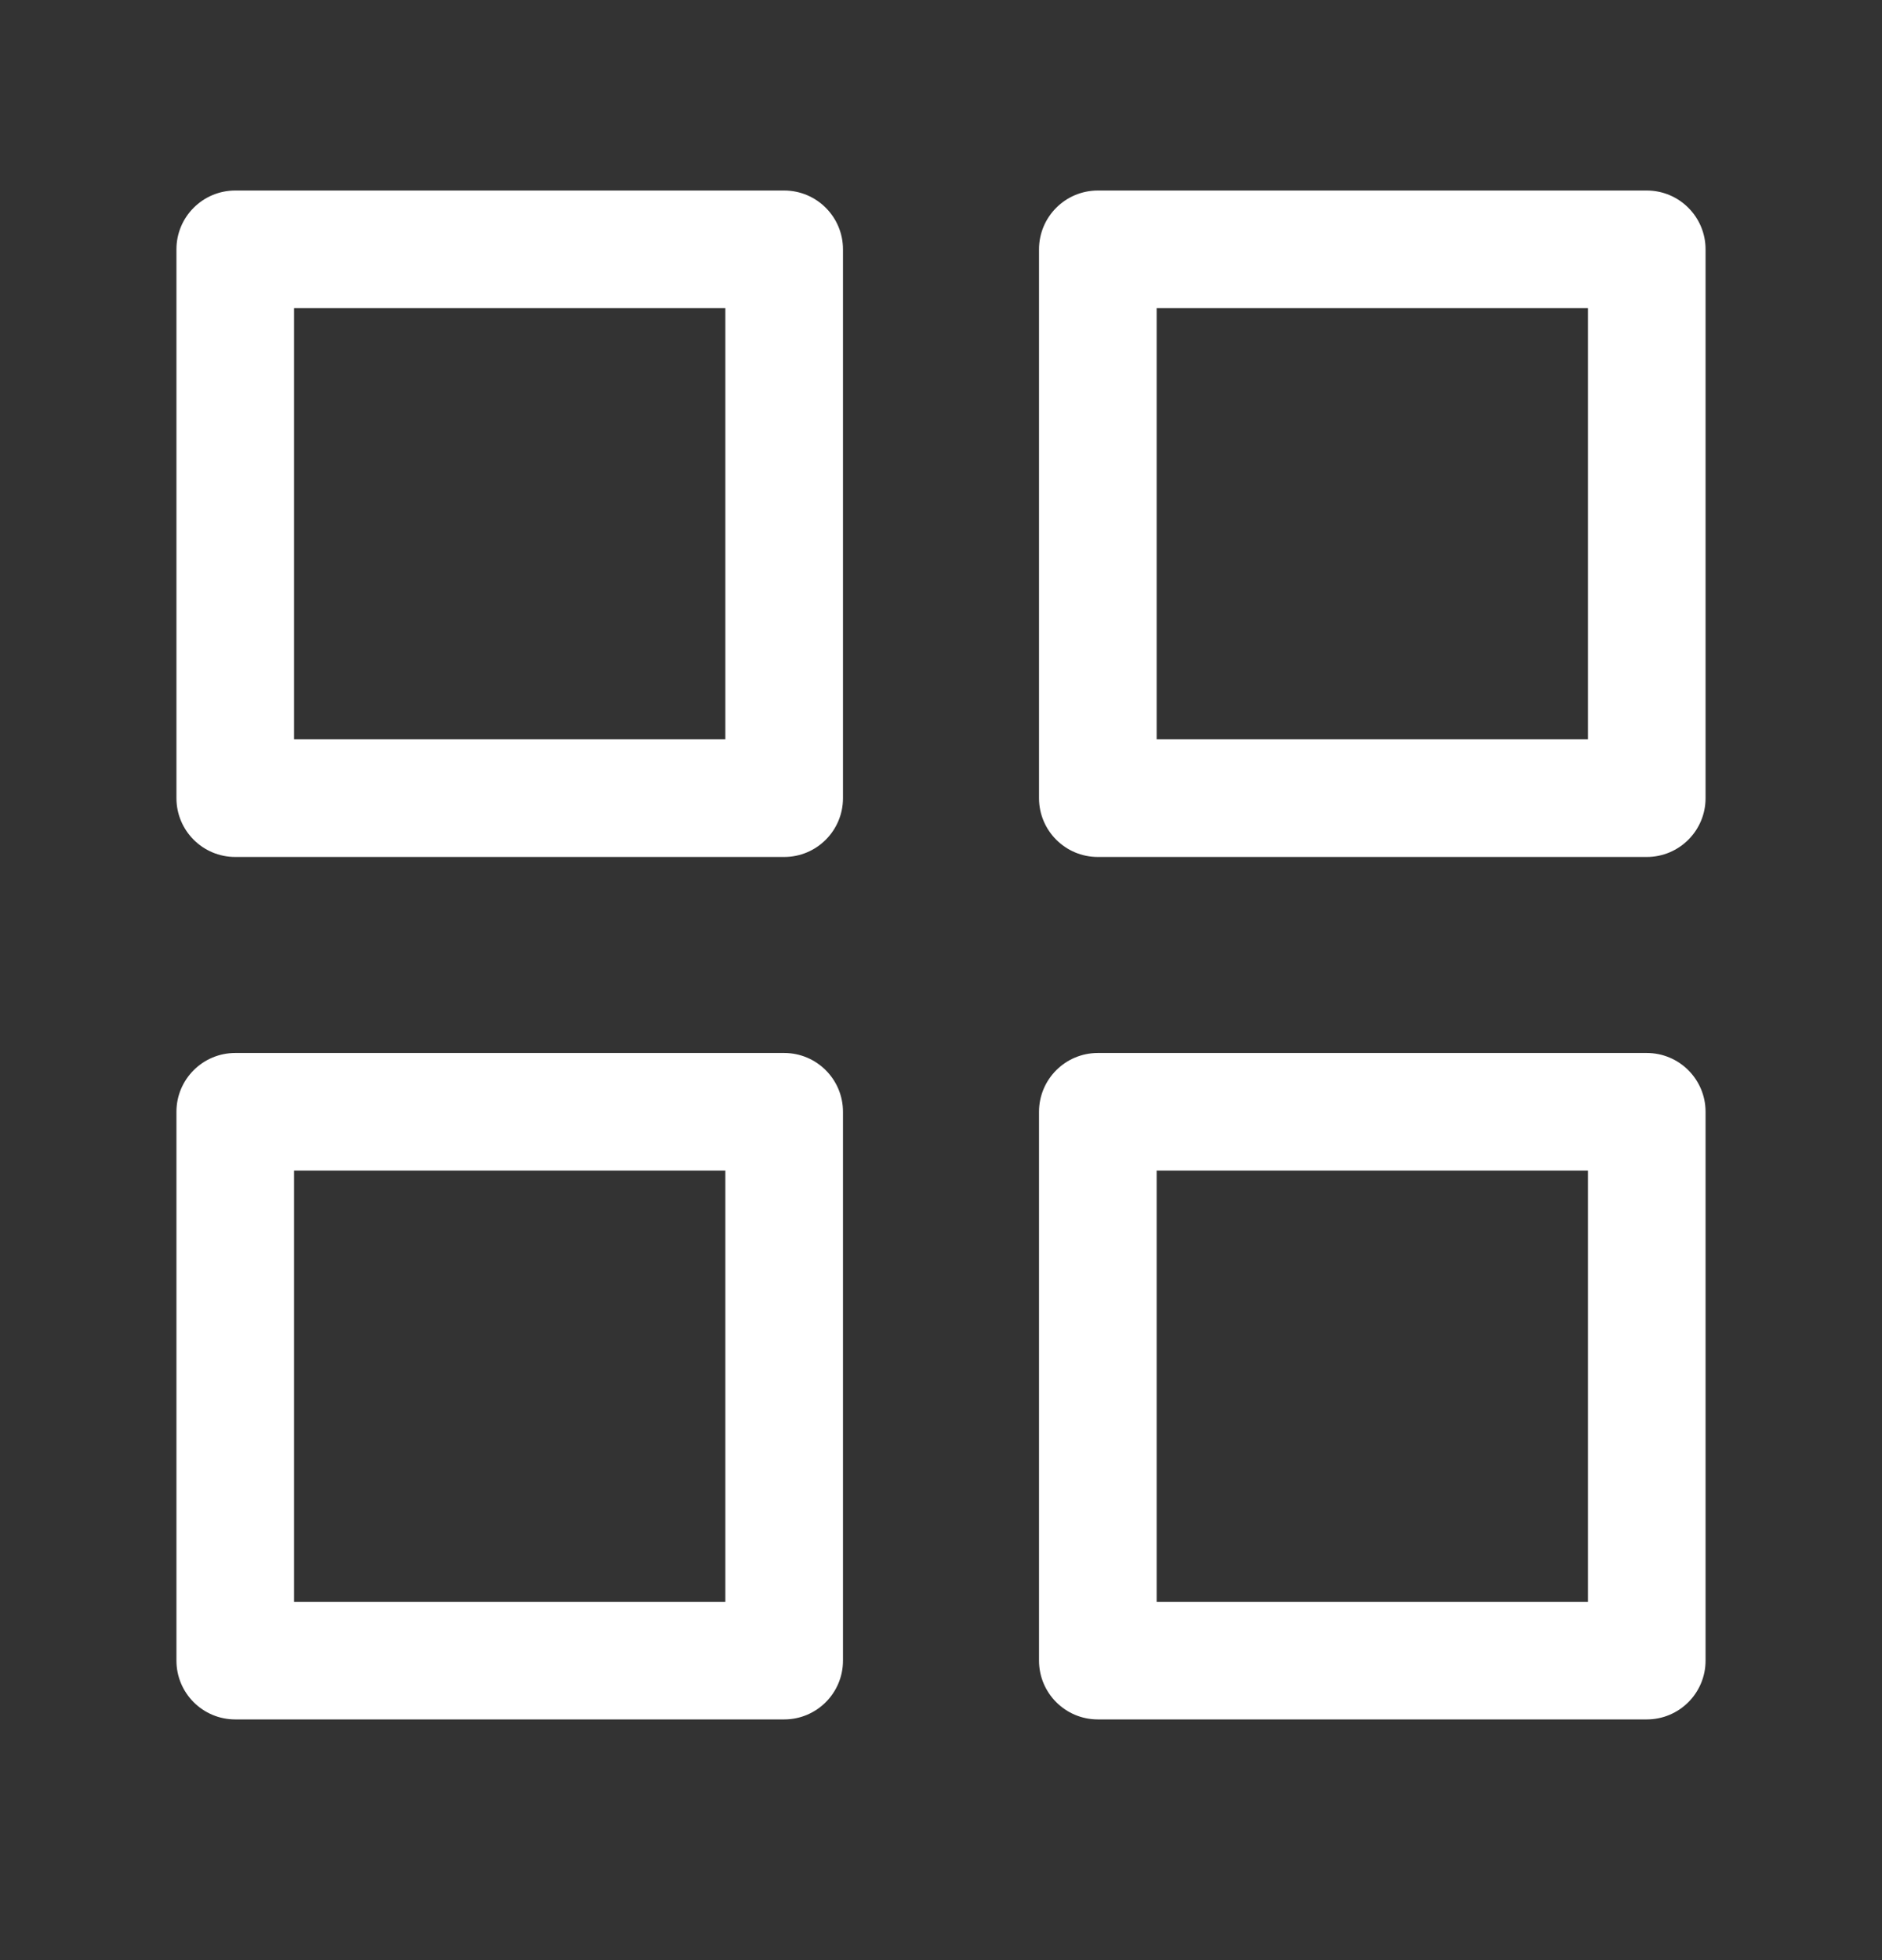 <svg width="24" height="25" viewBox="0 0 24 25" fill="none" xmlns="http://www.w3.org/2000/svg">
<rect x="0" y="0" width="24" height="25" fill="#333333" stroke="none"/>
<path fill-rule="evenodd" clip-rule="evenodd" d="M3 2.43C2.586 2.43 2.25 2.766 2.25 3.18V10.18C2.25 10.594 2.586 10.93 3 10.93H10C10.414 10.93 10.75 10.594 10.75 10.18V3.18C10.75 2.766 10.414 2.43 10 2.43H3ZM3.75 9.43V3.93H9.25V9.43H3.75ZM14 2.43C13.586 2.43 13.25 2.766 13.25 3.18V10.18C13.25 10.594 13.586 10.93 14 10.93H21C21.414 10.93 21.75 10.594 21.75 10.18V3.18C21.75 2.766 21.414 2.43 21 2.43H14ZM14.75 9.43V3.93H20.25V9.43H14.75ZM2.25 14.18C2.25 13.766 2.586 13.43 3 13.43H10C10.414 13.43 10.75 13.766 10.75 14.18V21.18C10.75 21.594 10.414 21.93 10 21.93H3C2.586 21.93 2.25 21.594 2.25 21.18V14.18ZM3.75 14.93V20.43H9.25V14.93H3.75ZM14 13.43C13.586 13.43 13.25 13.766 13.25 14.18V21.18C13.25 21.594 13.586 21.93 14 21.93H21C21.414 21.93 21.75 21.594 21.75 21.18V14.18C21.75 13.766 21.414 13.43 21 13.43H14ZM14.75 20.43V14.93H20.25V20.43H14.75Z" fill="white"/>
</svg>
